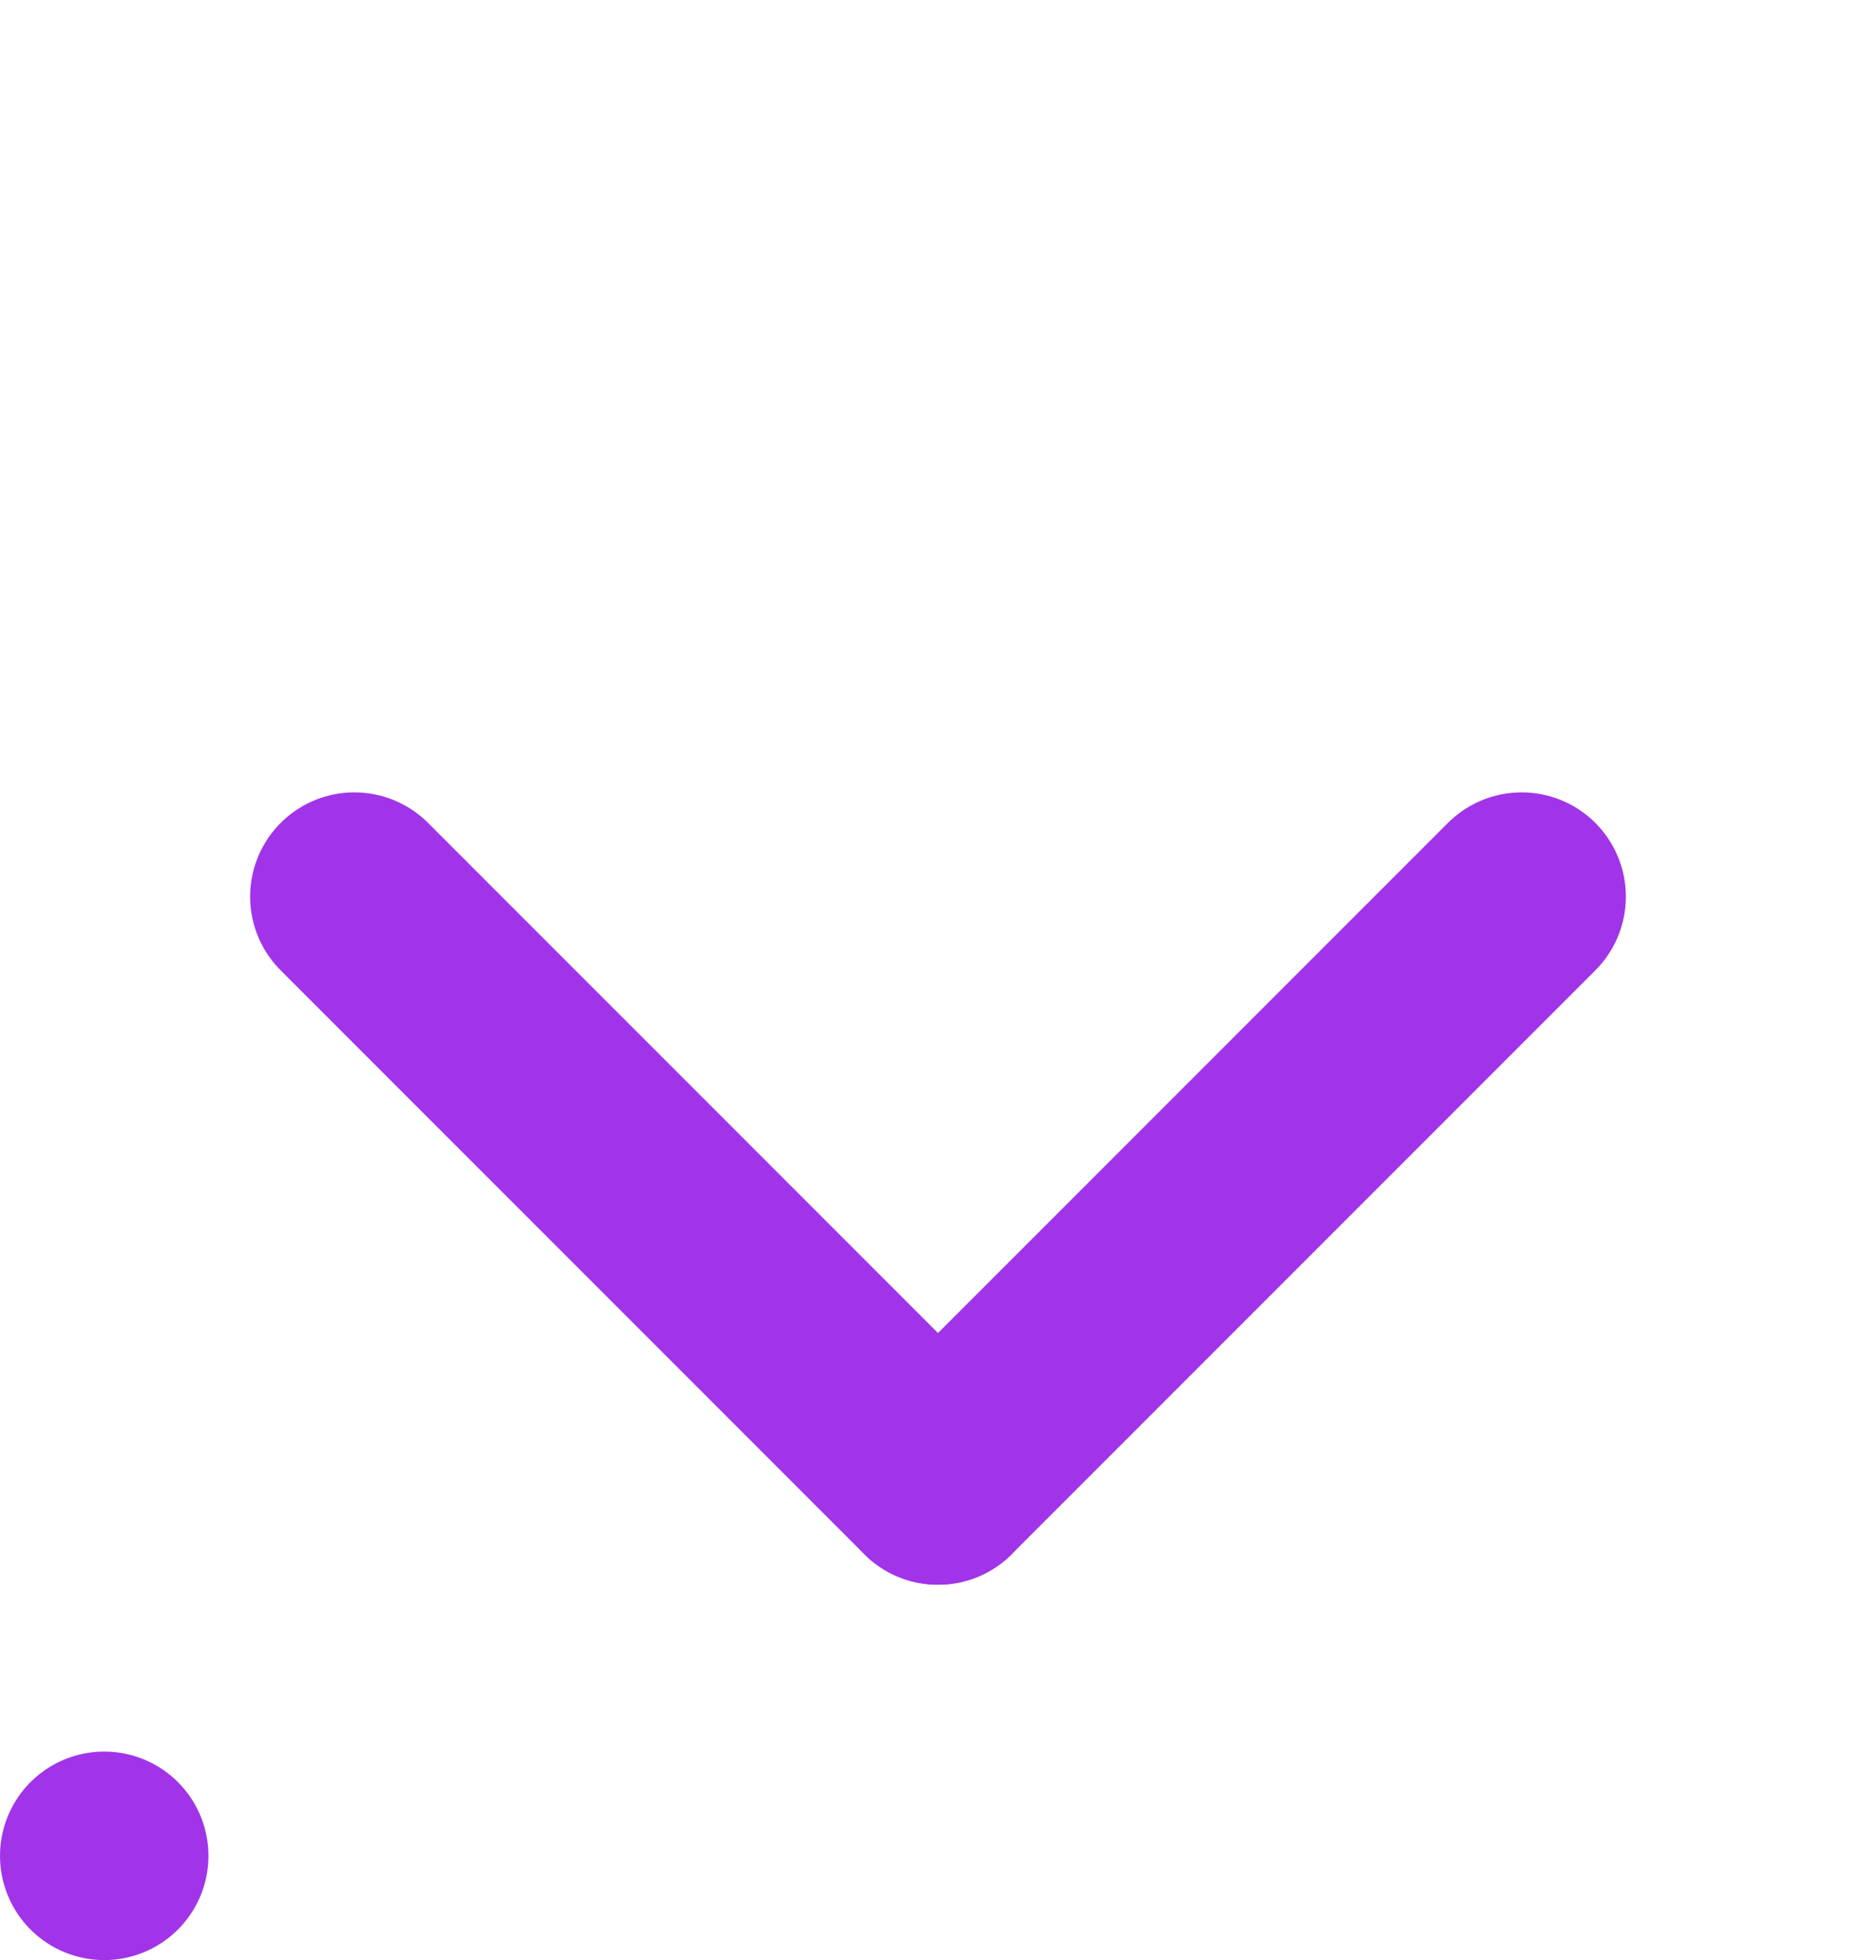 <svg xmlns="http://www.w3.org/2000/svg" width="22.5" height="23.5" viewBox="0 0 22.5 23.5">
  <g id="btn_down" transform="translate(-1110.75 -671.25)">
    <path id="Path" d="M14,0,7,7,0,0" transform="translate(1115 682)" fill="none" stroke="#a134e8" stroke-linecap="round" stroke-linejoin="round" stroke-miterlimit="10" stroke-width="2.5"/>
    <path id="Path-2" data-name="Path" d="M.5,16.5v0Z" transform="translate(1121.5 672.5)" fill="none" stroke="#a134e8" stroke-linecap="round" stroke-linejoin="round" stroke-miterlimit="10" stroke-width="2.5"/>
    <path id="Path-3" data-name="Path" d="M0,0H0Z" transform="translate(1112 693.5)" fill="none" stroke="#a134e8" stroke-linecap="round" stroke-linejoin="round" stroke-miterlimit="10" stroke-width="2.5"/>
  </g>
</svg>

